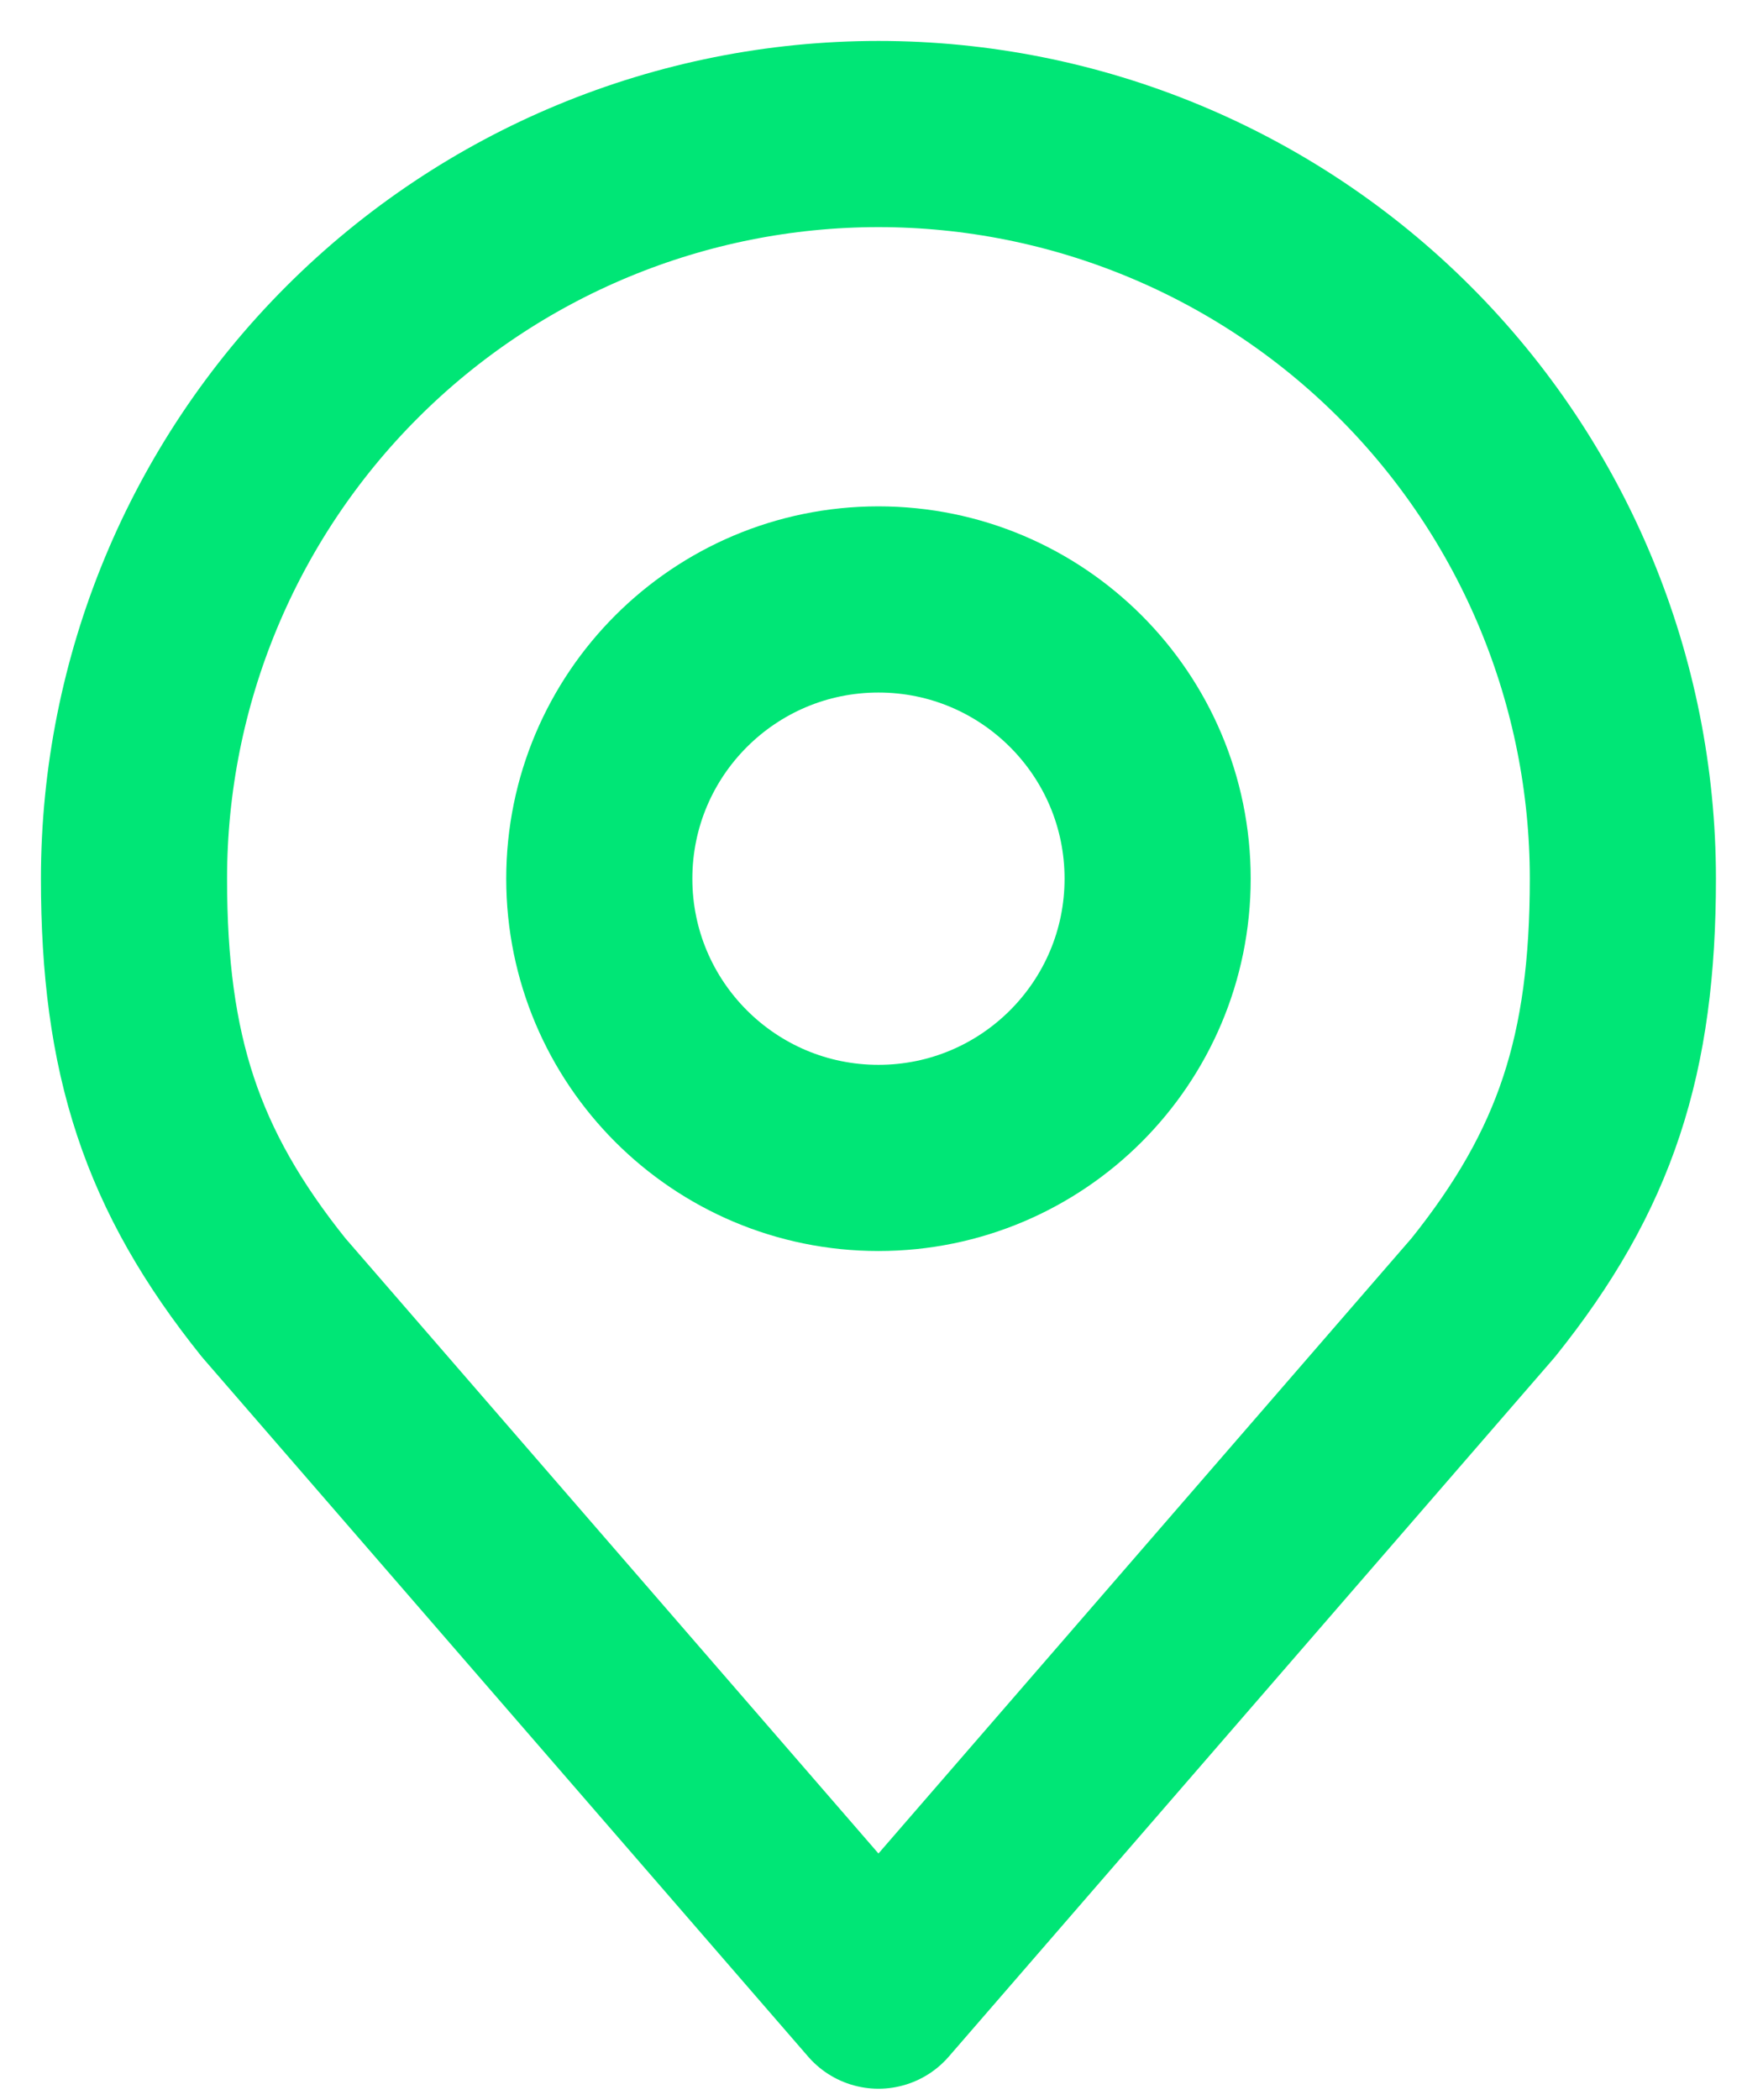 <svg width="39" height="47" viewBox="0 0 39 47" fill="none" xmlns="http://www.w3.org/2000/svg">
<path d="M19.667 25.917C23.118 25.917 25.917 23.118 25.917 19.667C25.917 16.215 23.118 13.417 19.667 13.417C16.215 13.417 13.417 16.215 13.417 19.667C13.417 23.118 16.215 25.917 19.667 25.917Z" stroke="#00E676" stroke-width="4.167" stroke-linecap="round" stroke-linejoin="round"/>
<path d="M19.667 3C15.246 3 11.007 4.756 7.882 7.882C4.756 11.007 3 15.246 3 19.667C3 23.608 3.837 26.188 6.125 29.042L19.667 44.667L33.208 29.042C35.496 26.188 36.333 23.608 36.333 19.667C36.333 15.246 34.577 11.007 31.452 7.882C28.326 4.756 24.087 3 19.667 3V3Z" stroke="#00E676" stroke-width="4.167" stroke-linecap="round" stroke-linejoin="round"/>
</svg>
